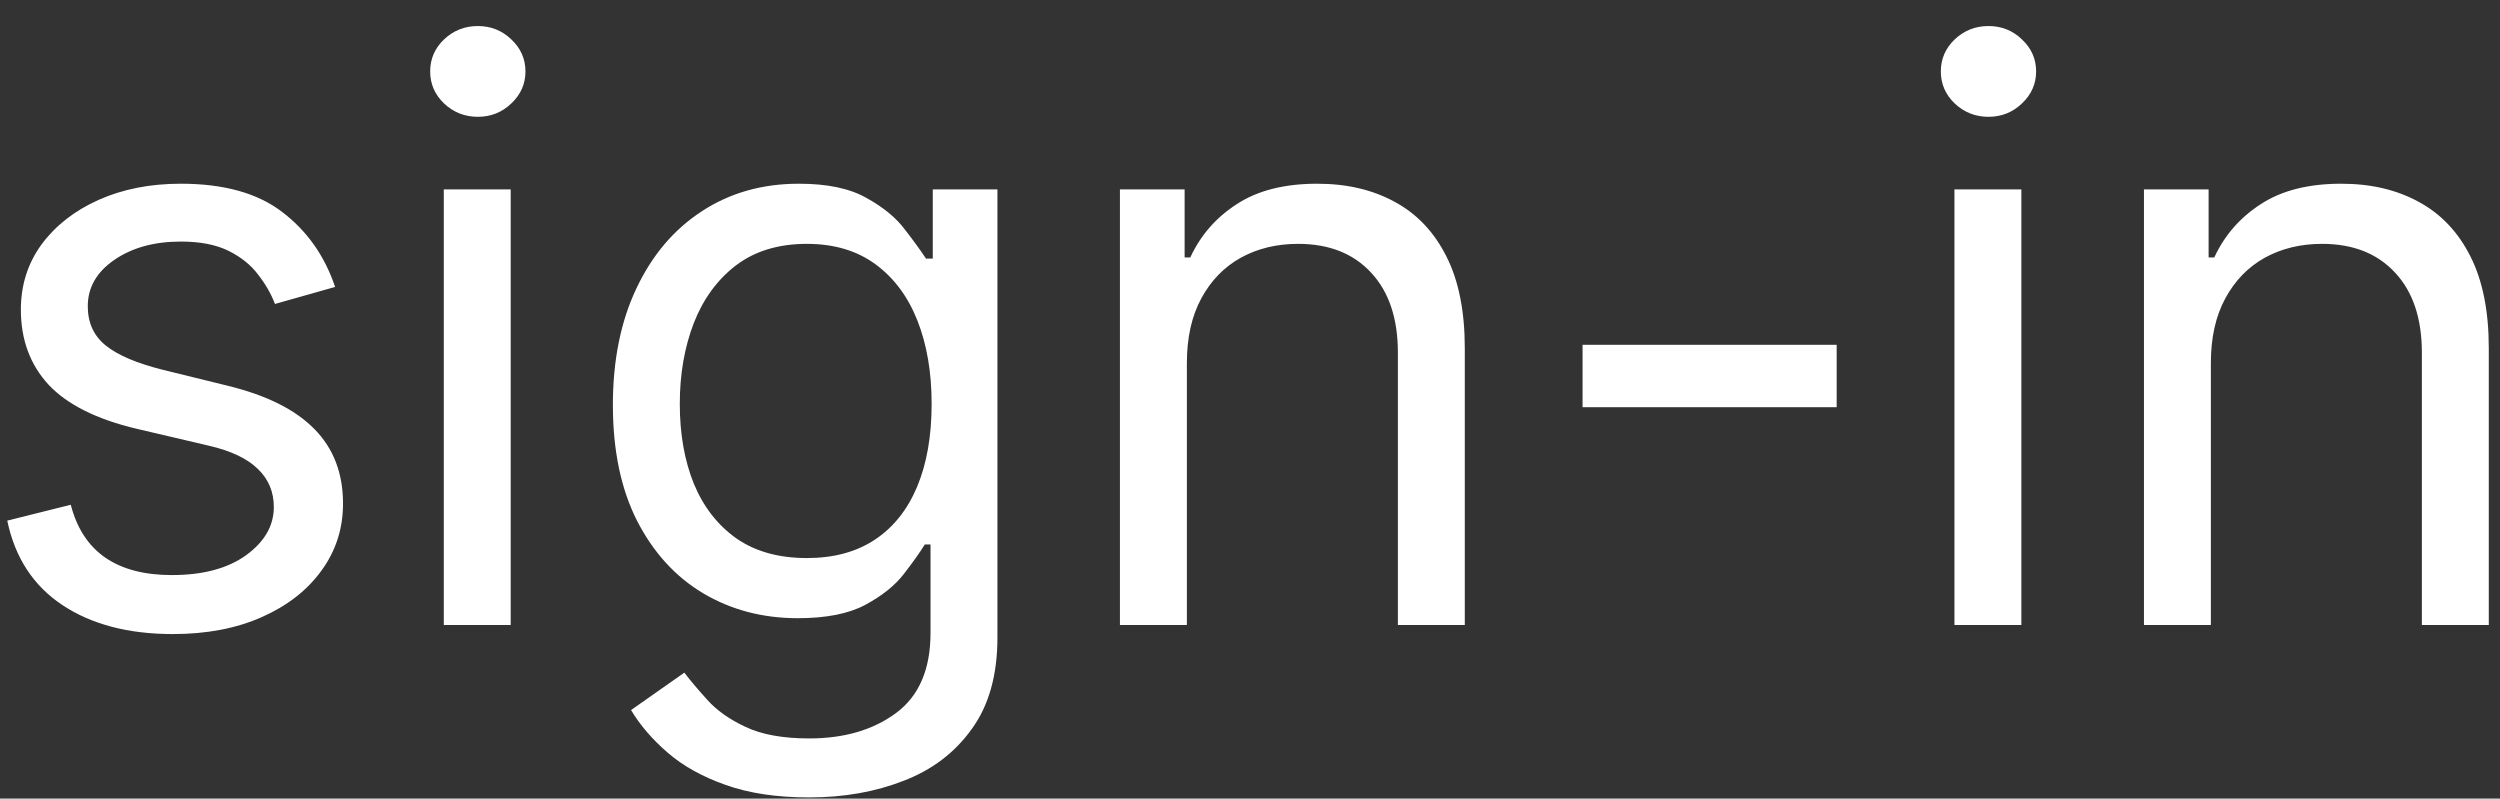 <svg width="72" height="23" viewBox="0 0 72 23" fill="none" xmlns="http://www.w3.org/2000/svg">
<rect x="0" y="0" width="72" height="23" fill="#333333" stroke="none"/>
<path d="M9.651 8.264L7.919 8.754C7.81 8.466 7.649 8.185 7.437 7.913C7.23 7.635 6.947 7.407 6.588 7.227C6.228 7.047 5.768 6.957 5.207 6.957C4.44 6.957 3.8 7.134 3.288 7.488C2.782 7.837 2.528 8.281 2.528 8.82C2.528 9.299 2.703 9.677 3.051 9.955C3.4 10.233 3.944 10.464 4.685 10.649L6.547 11.107C7.669 11.379 8.504 11.795 9.054 12.356C9.604 12.912 9.879 13.628 9.879 14.504C9.879 15.223 9.672 15.866 9.259 16.432C8.85 16.998 8.278 17.445 7.543 17.771C6.808 18.098 5.953 18.261 4.979 18.261C3.699 18.261 2.64 17.984 1.801 17.428C0.963 16.873 0.432 16.062 0.209 14.994L2.038 14.537C2.213 15.212 2.542 15.719 3.027 16.056C3.517 16.394 4.156 16.562 4.946 16.562C5.844 16.562 6.558 16.372 7.086 15.991C7.62 15.604 7.886 15.141 7.886 14.602C7.886 14.167 7.734 13.802 7.429 13.508C7.124 13.208 6.656 12.985 6.024 12.838L3.933 12.348C2.784 12.076 1.94 11.654 1.401 11.082C0.868 10.505 0.601 9.783 0.601 8.918C0.601 8.21 0.8 7.584 1.197 7.039C1.6 6.495 2.147 6.067 2.839 5.757C3.536 5.446 4.325 5.291 5.207 5.291C6.449 5.291 7.424 5.563 8.131 6.108C8.845 6.652 9.351 7.371 9.651 8.264ZM12.781 18V5.455H14.708V18H12.781ZM13.761 3.364C13.385 3.364 13.061 3.236 12.789 2.98C12.522 2.724 12.389 2.416 12.389 2.057C12.389 1.697 12.522 1.39 12.789 1.134C13.061 0.878 13.385 0.75 13.761 0.75C14.137 0.75 14.458 0.878 14.725 1.134C14.997 1.39 15.133 1.697 15.133 2.057C15.133 2.416 14.997 2.724 14.725 2.98C14.458 3.236 14.137 3.364 13.761 3.364ZM23.303 22.966C22.372 22.966 21.571 22.846 20.901 22.607C20.232 22.372 19.674 22.062 19.227 21.675C18.786 21.294 18.435 20.886 18.174 20.45L19.709 19.372C19.883 19.601 20.104 19.862 20.371 20.156C20.637 20.456 21.002 20.714 21.465 20.932C21.933 21.155 22.546 21.267 23.303 21.267C24.316 21.267 25.151 21.022 25.81 20.532C26.469 20.042 26.799 19.274 26.799 18.229V15.68H26.635C26.494 15.909 26.292 16.192 26.031 16.53C25.775 16.862 25.404 17.159 24.92 17.42C24.441 17.676 23.793 17.804 22.976 17.804C21.963 17.804 21.054 17.564 20.248 17.085C19.448 16.606 18.813 15.909 18.345 14.994C17.882 14.079 17.651 12.969 17.651 11.662C17.651 10.377 17.877 9.258 18.329 8.305C18.781 7.347 19.41 6.606 20.215 6.083C21.021 5.555 21.952 5.291 23.009 5.291C23.826 5.291 24.473 5.427 24.953 5.7C25.437 5.966 25.808 6.271 26.063 6.614C26.325 6.952 26.526 7.23 26.668 7.447H26.864V5.455H28.726V18.359C28.726 19.438 28.481 20.314 27.991 20.989C27.506 21.67 26.853 22.168 26.031 22.484C25.214 22.805 24.305 22.966 23.303 22.966ZM23.237 16.072C24.011 16.072 24.664 15.896 25.198 15.541C25.731 15.188 26.137 14.678 26.415 14.014C26.692 13.35 26.831 12.555 26.831 11.629C26.831 10.725 26.695 9.928 26.423 9.236C26.151 8.545 25.748 8.003 25.214 7.611C24.68 7.219 24.021 7.023 23.237 7.023C22.421 7.023 21.74 7.23 21.195 7.643C20.656 8.057 20.251 8.613 19.979 9.31C19.712 10.007 19.578 10.78 19.578 11.629C19.578 12.501 19.714 13.271 19.987 13.941C20.264 14.605 20.673 15.128 21.212 15.509C21.756 15.885 22.431 16.072 23.237 16.072ZM34.182 10.453V18H32.254V5.455H34.117V7.415H34.28C34.574 6.778 35.02 6.266 35.62 5.879C36.218 5.487 36.992 5.291 37.939 5.291C38.788 5.291 39.532 5.465 40.169 5.814C40.806 6.157 41.301 6.68 41.655 7.382C42.009 8.079 42.186 8.961 42.186 10.028V18H40.259V10.159C40.259 9.174 40.003 8.406 39.491 7.856C38.979 7.3 38.277 7.023 37.384 7.023C36.768 7.023 36.218 7.156 35.734 7.423C35.255 7.69 34.876 8.079 34.599 8.591C34.321 9.103 34.182 9.723 34.182 10.453ZM52.896 9.93V11.727H45.578V9.93H52.896ZM56.288 18V5.455H58.215V18H56.288ZM57.268 3.364C56.892 3.364 56.568 3.236 56.296 2.98C56.029 2.724 55.896 2.416 55.896 2.057C55.896 1.697 56.029 1.39 56.296 1.134C56.568 0.878 56.892 0.75 57.268 0.75C57.644 0.75 57.965 0.878 58.231 1.134C58.504 1.39 58.64 1.697 58.64 2.057C58.64 2.416 58.504 2.724 58.231 2.98C57.965 3.236 57.644 3.364 57.268 3.364ZM63.673 10.453V18H61.746V5.455H63.608V7.415H63.771C64.065 6.778 64.512 6.266 65.111 5.879C65.71 5.487 66.483 5.291 67.43 5.291C68.28 5.291 69.023 5.465 69.66 5.814C70.297 6.157 70.793 6.68 71.147 7.382C71.501 8.079 71.677 8.961 71.677 10.028V18H69.75V10.159C69.75 9.174 69.494 8.406 68.982 7.856C68.47 7.3 67.768 7.023 66.875 7.023C66.26 7.023 65.71 7.156 65.225 7.423C64.746 7.69 64.368 8.079 64.09 8.591C63.812 9.103 63.673 9.723 63.673 10.453Z" fill="white"/>
</svg>

